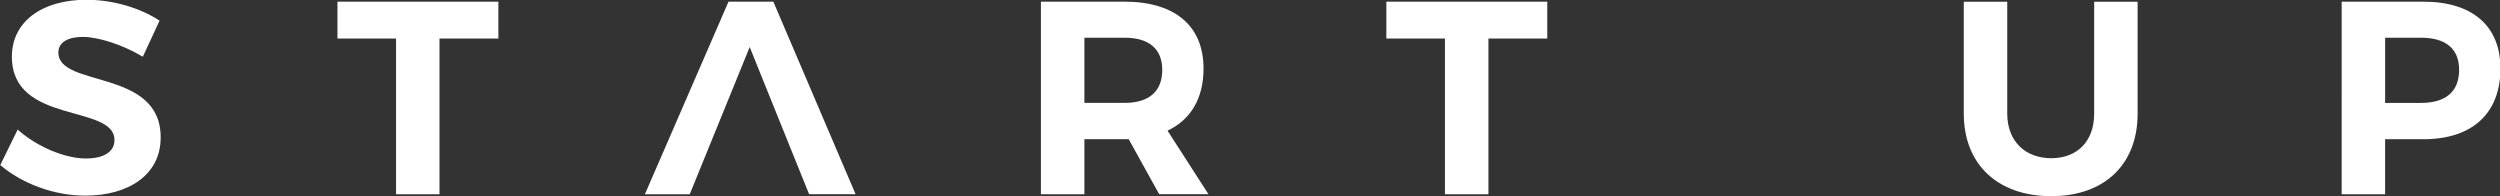<svg xmlns="http://www.w3.org/2000/svg" preserveAspectRatio="xMidYMid" width="109" height="8.563" viewBox="0 0 109 8.563"><rect x="0" y="0" width="109" height="8.563" fill="#333333" stroke="none"/><defs><style>.cls-1 { fill: #fff; fill-rule: evenodd; }</style></defs><path d="M105.658 6.07h-1.667v2.4h-1.894V.073h3.562c2.135 0 3.36 1.055 3.36 2.914 0 1.955-1.225 3.083-3.36 3.083zm-.096-4.425h-1.57v2.842h1.57c1.056 0 1.656-.48 1.656-1.44 0-.935-.6-1.402-1.656-1.402zM89.434 8.553c-2.326 0-3.813-1.38-3.813-3.598V.075h1.895v4.88c0 1.21.792 1.943 1.92 1.943 1.127 0 1.87-.732 1.87-1.943V.075H93.2v4.88c0 2.22-1.45 3.598-3.766 3.598zm-24.54-.084H63V1.68h-2.555V.074h7.016V1.68h-2.565v6.79zm-14.352 0l-1.33-2.4H47.28v2.4h-1.896V.073h3.647c2.195 0 3.443 1.055 3.443 2.914 0 1.296-.552 2.23-1.57 2.71l1.785 2.77h-2.146zm-1.51-6.825H47.28v2.842h1.75c1.044 0 1.644-.48 1.644-1.44 0-.935-.6-1.402-1.643-1.402zm-16.345.408L30.072 8.47h-1.955L31.763.073h1.955l3.586 8.395h-2.027l-2.59-6.417zM19.163 8.47h-1.895V1.68h-2.555V.074h7.016V1.68h-2.567v6.79zM3.72 8.53C2.34 8.53.96 8 .012 7.197L.77 5.65c.862.768 2.086 1.26 2.973 1.26.78 0 1.248-.288 1.248-.803 0-1.584-4.473-.66-4.473-3.634C.517.95 1.824-.01 3.767-.01c1.175 0 2.35.36 3.19.91l-.73 1.573c-.89-.53-1.944-.864-2.616-.864-.635 0-1.066.227-1.066.682 0 1.548 4.473.684 4.46 3.706C7.005 7.64 5.58 8.53 3.72 8.53z" class="cls-1"/></svg>